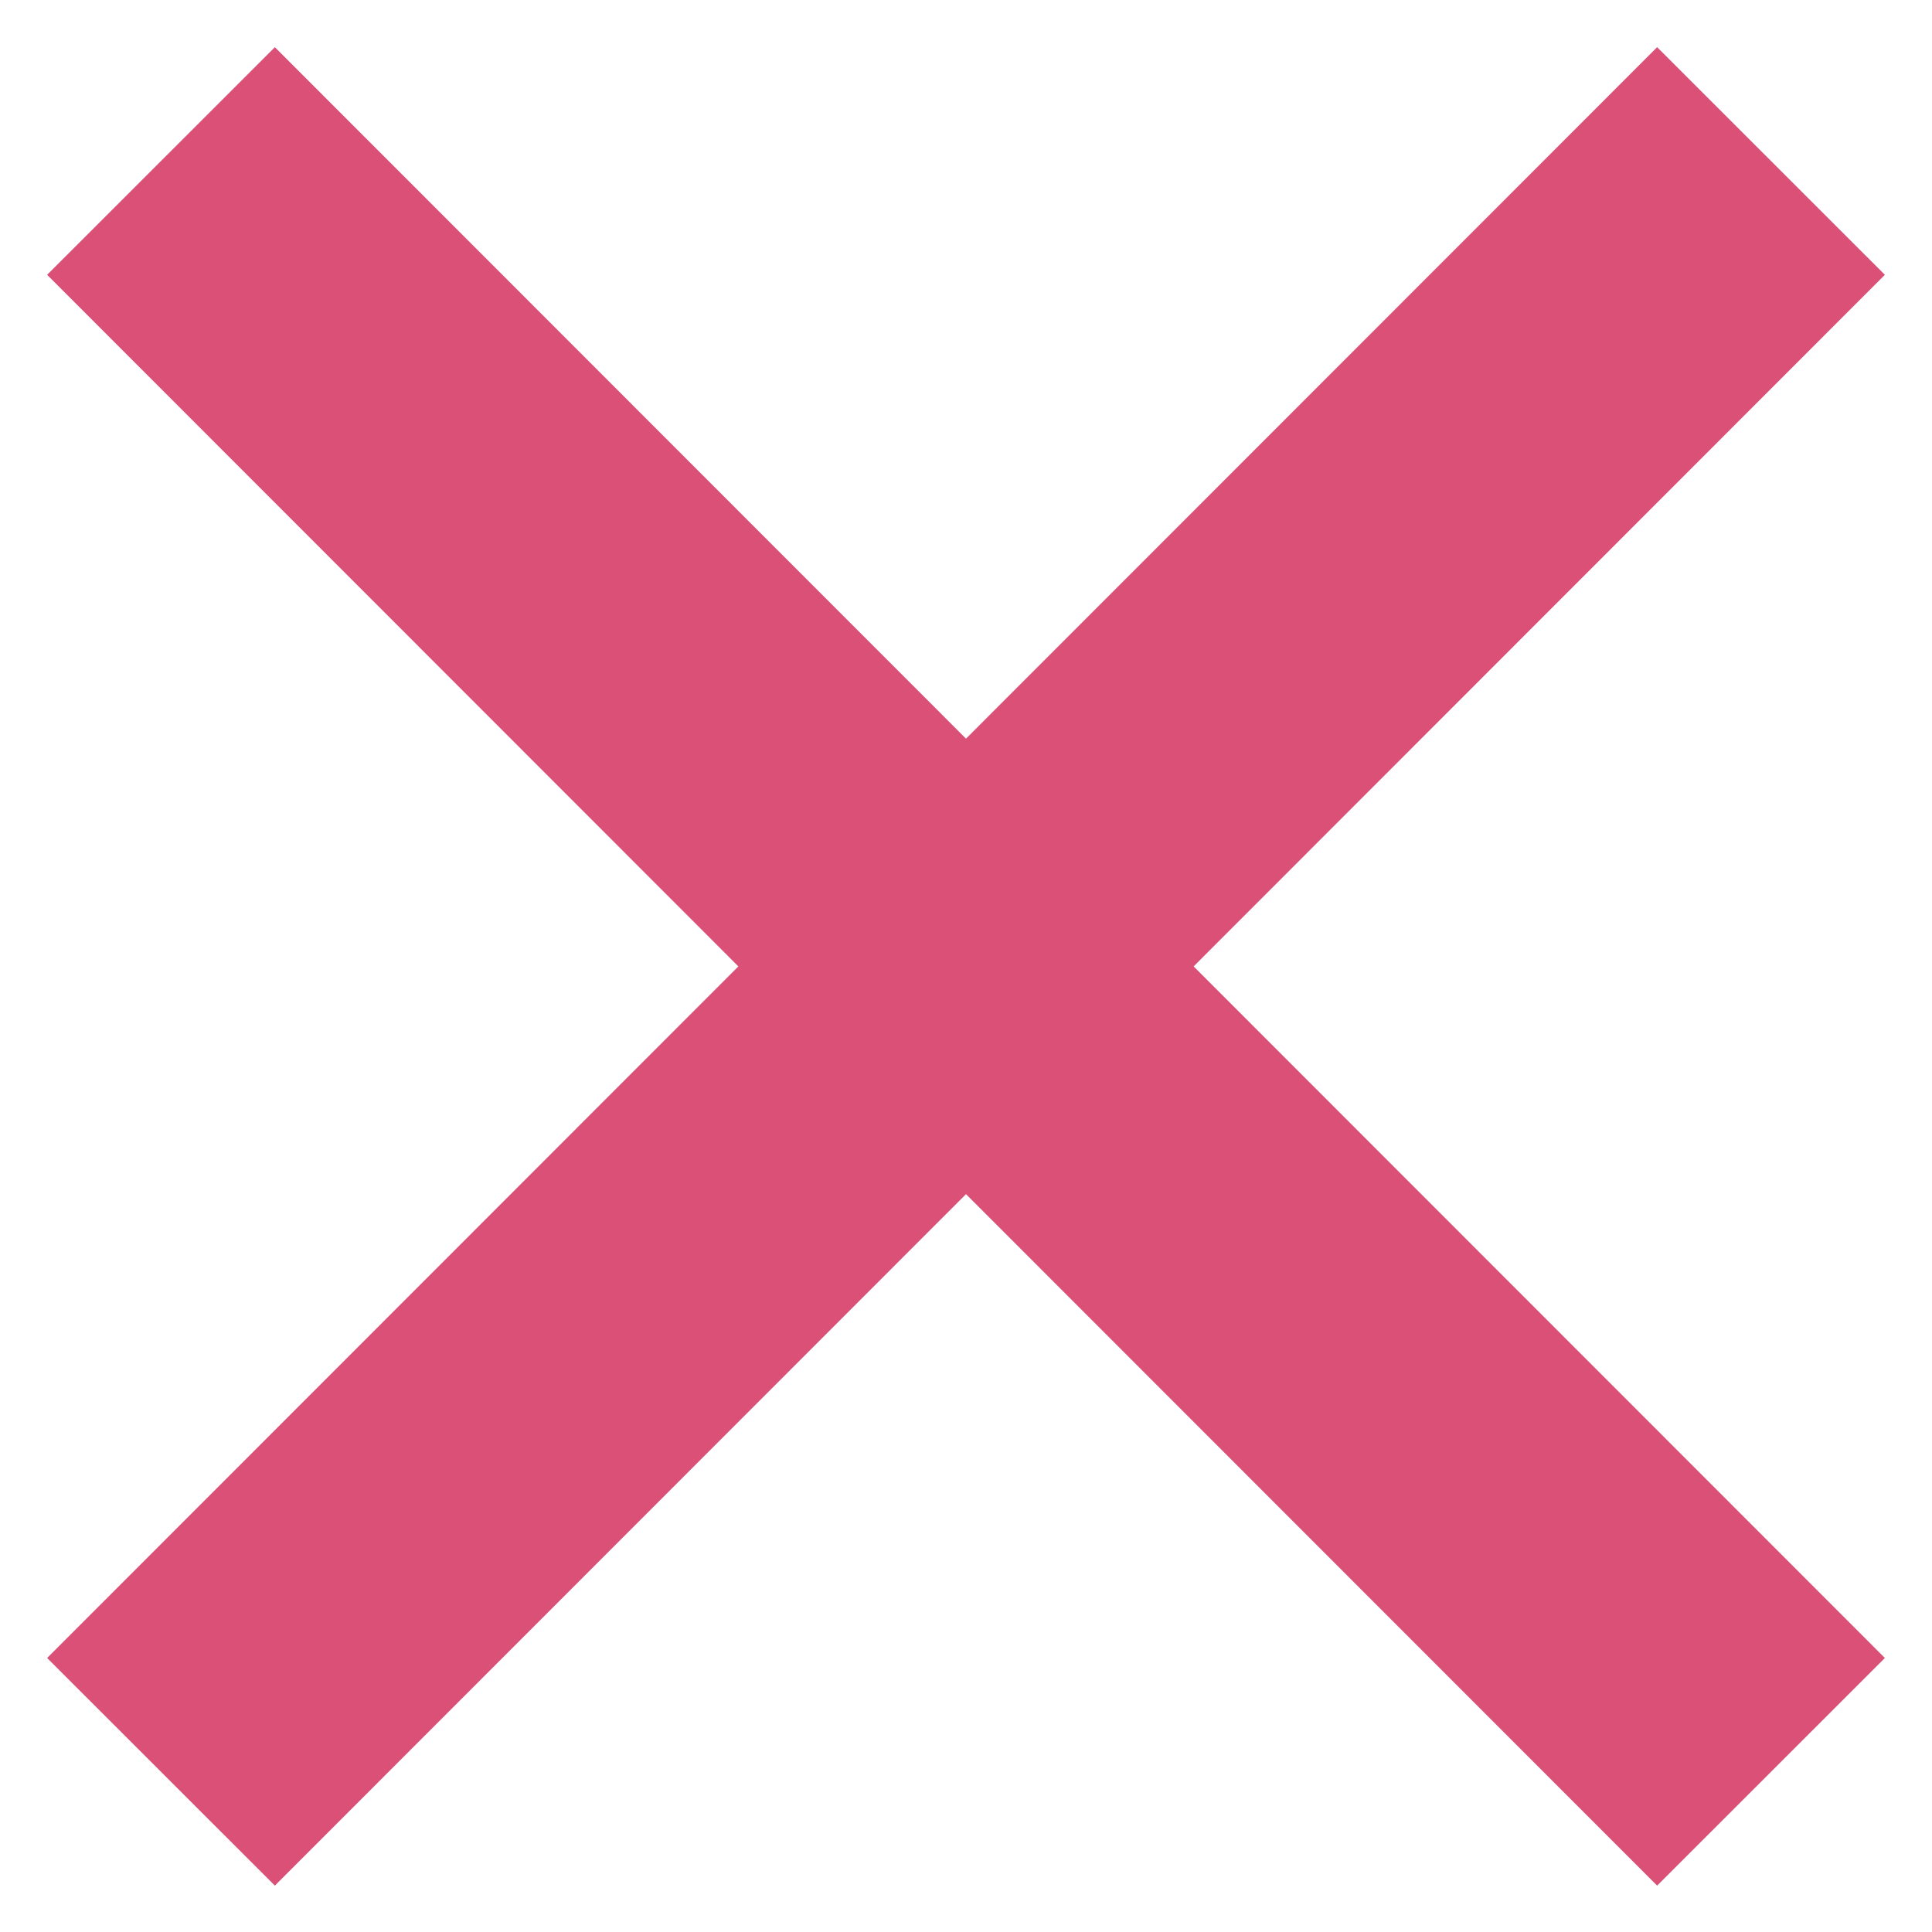 <svg width="12" height="12" viewBox="0 0 12 12" fill="none" xmlns="http://www.w3.org/2000/svg">
<path d="M11 1L1 11.005" stroke="#DA5077" stroke-width="2" stroke-miterlimit="10"/>
<path d="M11 11.005L1 1" stroke="#DA5077" stroke-width="2" stroke-miterlimit="10"/>
</svg>
